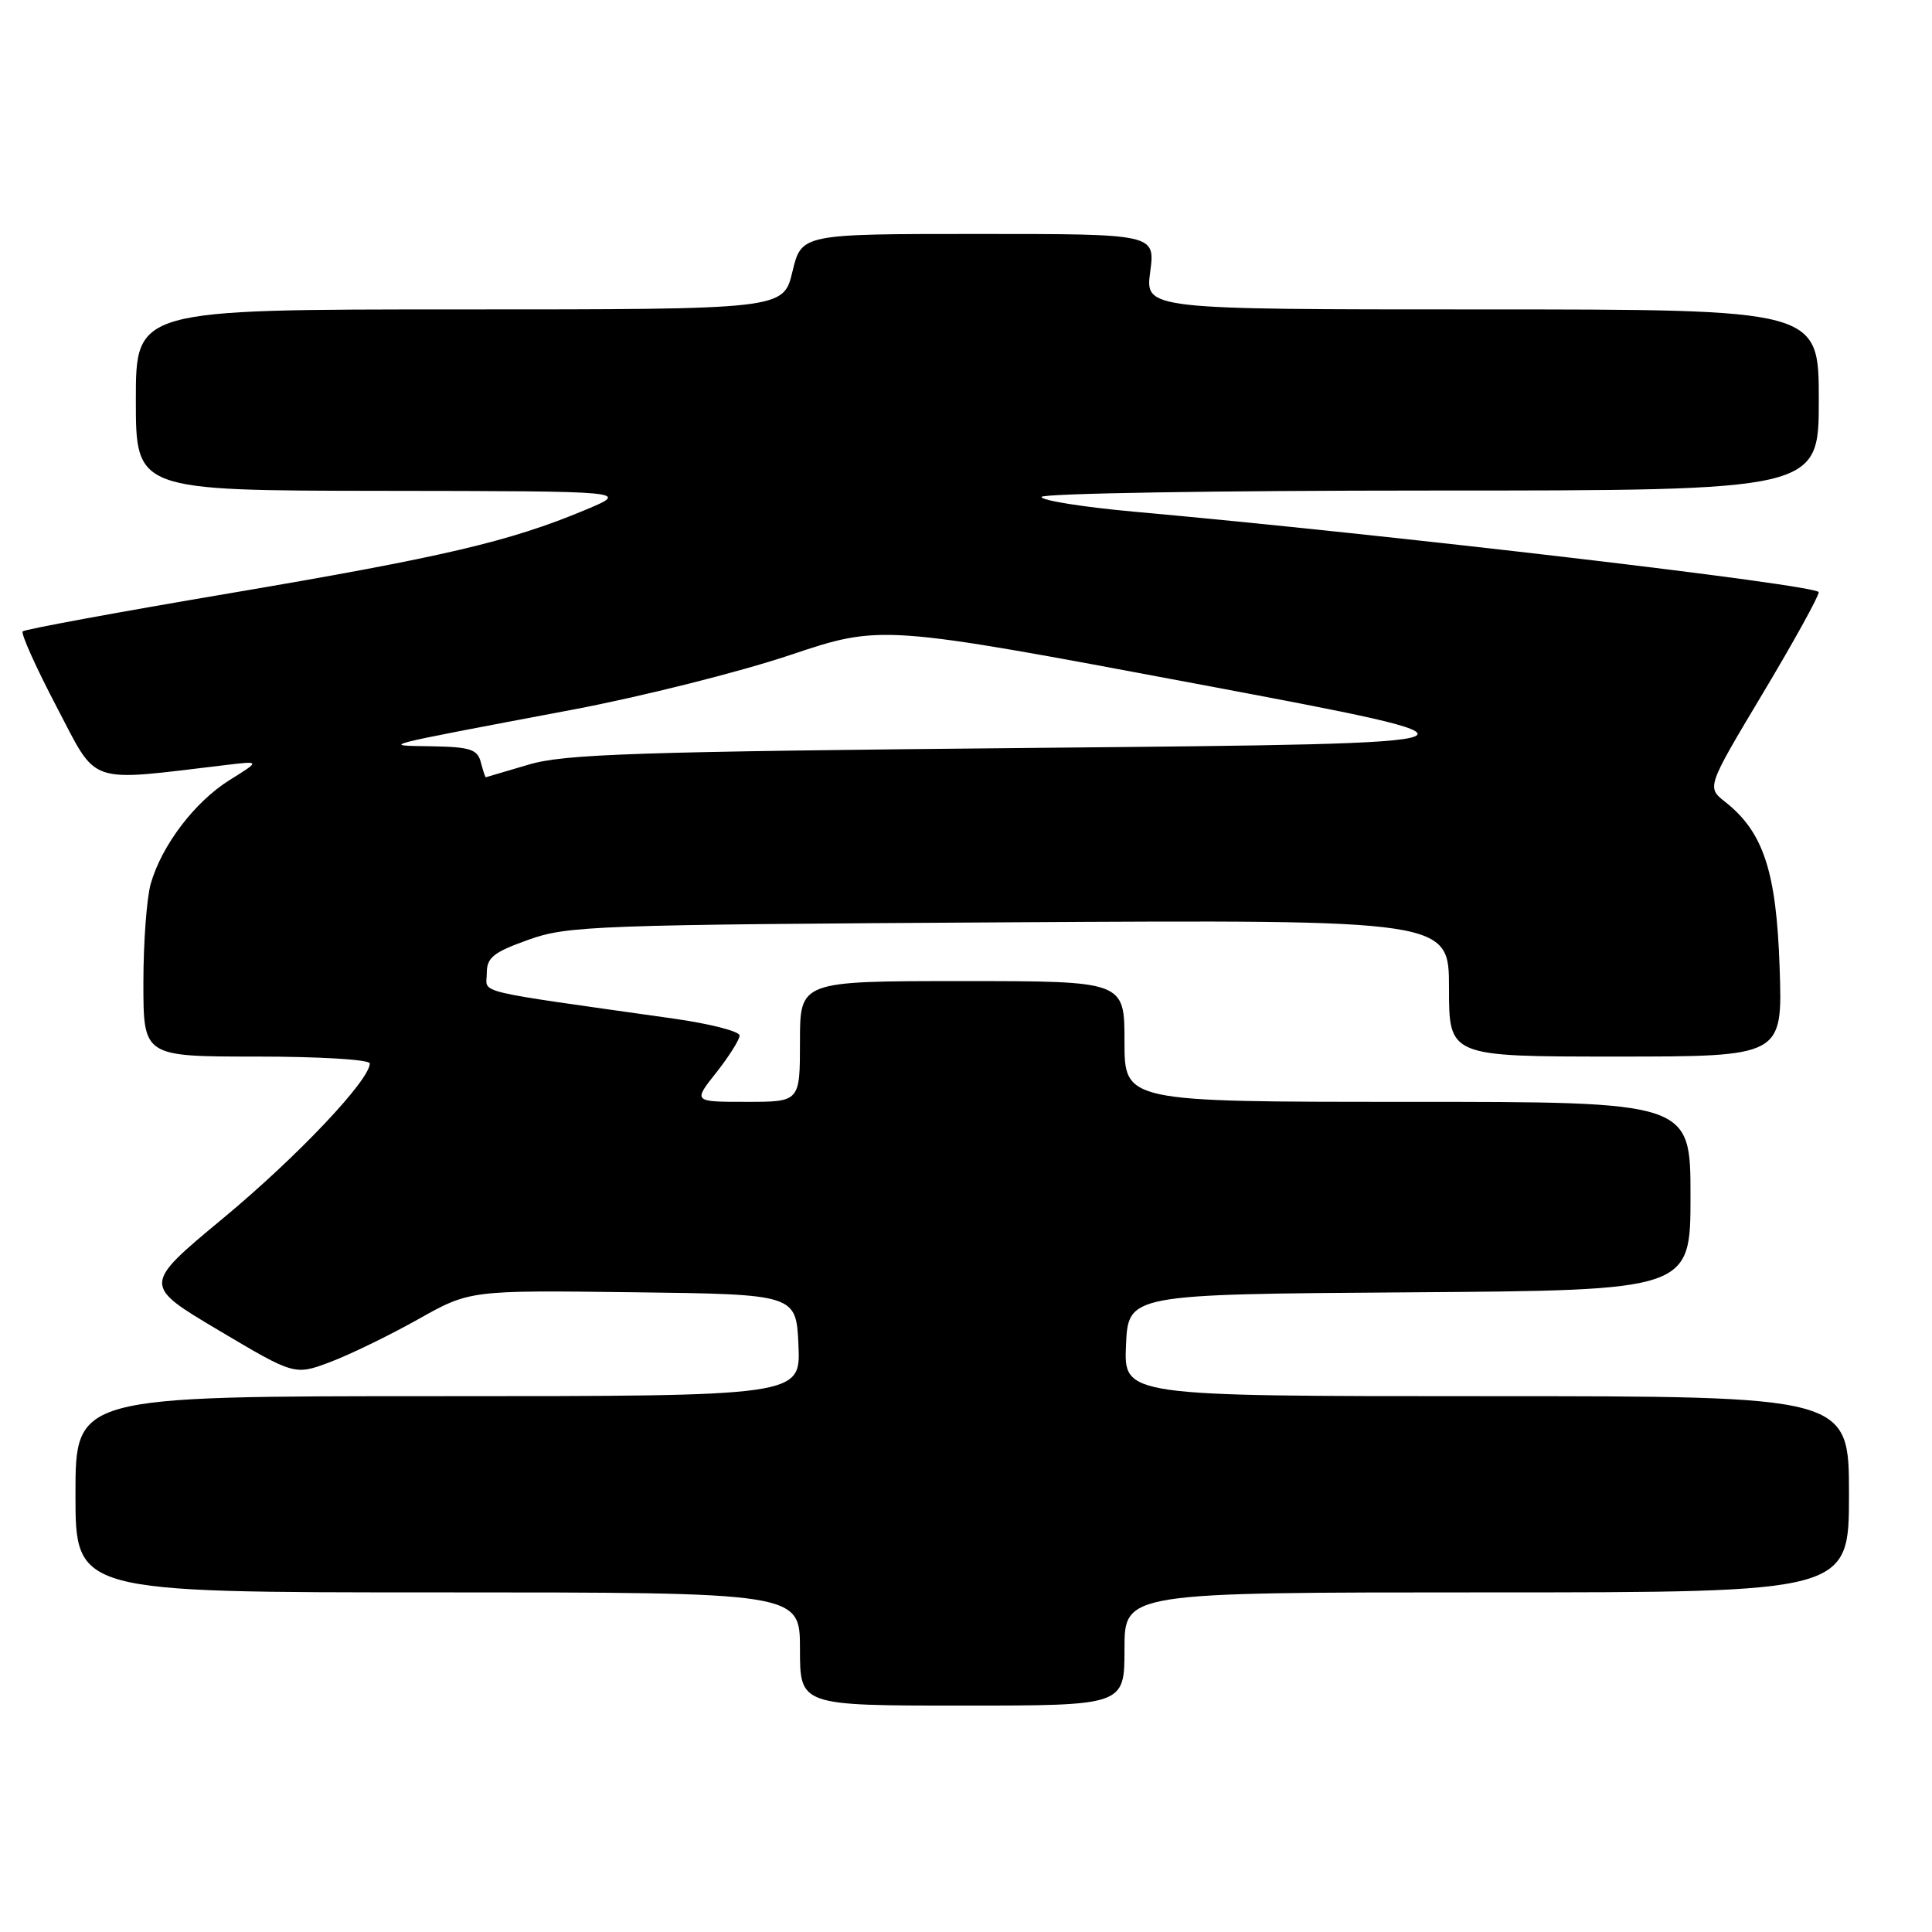 <?xml version="1.0" encoding="UTF-8" standalone="no"?>
<!DOCTYPE svg PUBLIC "-//W3C//DTD SVG 1.1//EN" "http://www.w3.org/Graphics/SVG/1.1/DTD/svg11.dtd" >
<svg xmlns="http://www.w3.org/2000/svg" xmlns:xlink="http://www.w3.org/1999/xlink" version="1.1" viewBox="0 0 256 256">
 <g >
 <path fill="currentColor"
d=" M 149.00 218.50 C 149.00 211.00 149.00 211.00 197.00 211.00 C 245.00 211.00 245.00 211.00 245.00 198.00 C 245.00 185.00 245.00 185.00 196.95 185.00 C 148.91 185.00 148.91 185.00 149.20 178.25 C 149.50 171.50 149.50 171.50 186.75 171.24 C 224.00 170.98 224.00 170.98 224.00 158.49 C 224.00 146.00 224.00 146.00 186.50 146.00 C 149.00 146.00 149.00 146.00 149.00 138.00 C 149.00 130.00 149.00 130.00 127.50 130.00 C 106.00 130.00 106.00 130.00 106.00 138.00 C 106.00 146.00 106.00 146.00 98.92 146.00 C 91.83 146.00 91.83 146.00 94.92 142.11 C 96.61 139.96 98.00 137.76 98.00 137.21 C 98.00 136.66 94.06 135.65 89.25 134.97 C 62.08 131.12 64.50 131.71 64.50 128.98 C 64.50 126.88 65.34 126.20 70.00 124.53 C 75.19 122.66 78.76 122.53 133.75 122.21 C 192.00 121.87 192.00 121.87 192.00 130.93 C 192.00 140.00 192.00 140.00 214.11 140.00 C 236.21 140.00 236.21 140.00 235.81 128.25 C 235.39 115.49 233.66 110.24 228.60 106.26 C 226.14 104.32 226.14 104.32 233.56 91.91 C 237.65 85.08 240.99 79.03 240.99 78.47 C 241.00 77.53 184.10 70.84 150.25 67.80 C 143.51 67.19 138.00 66.31 138.00 65.85 C 138.00 65.38 161.18 65.00 189.50 65.00 C 241.00 65.00 241.00 65.00 241.00 53.00 C 241.00 41.00 241.00 41.00 196.37 41.00 C 151.74 41.00 151.74 41.00 152.41 36.00 C 153.07 31.00 153.07 31.00 129.63 31.00 C 106.20 31.00 106.20 31.00 105.00 36.00 C 103.80 41.00 103.80 41.00 60.90 41.00 C 18.00 41.00 18.00 41.00 18.00 53.00 C 18.00 65.00 18.00 65.00 50.75 65.04 C 83.50 65.08 83.50 65.08 77.50 67.59 C 67.55 71.75 58.76 73.81 30.50 78.60 C 15.65 81.11 3.28 83.39 3.01 83.66 C 2.74 83.93 4.76 88.43 7.51 93.67 C 13.02 104.17 11.30 103.58 30.00 101.36 C 34.50 100.82 34.50 100.82 30.41 103.37 C 25.82 106.24 21.44 111.99 19.98 117.08 C 19.44 118.95 19.00 124.88 19.00 130.24 C 19.00 140.00 19.00 140.00 34.00 140.00 C 42.32 140.00 49.00 140.40 49.00 140.91 C 49.00 143.12 39.38 153.28 29.57 161.42 C 18.89 170.28 18.89 170.28 28.97 176.27 C 39.04 182.25 39.04 182.25 43.77 180.47 C 46.37 179.49 51.59 176.95 55.37 174.83 C 62.25 170.96 62.25 170.96 83.87 171.23 C 105.50 171.50 105.50 171.50 105.80 178.25 C 106.09 185.00 106.09 185.00 58.05 185.00 C 10.00 185.00 10.00 185.00 10.00 198.00 C 10.00 211.00 10.00 211.00 58.00 211.00 C 106.00 211.00 106.00 211.00 106.00 218.50 C 106.00 226.00 106.00 226.00 127.50 226.00 C 149.00 226.00 149.00 226.00 149.00 218.50 Z  M 63.71 101.00 C 63.27 99.30 62.30 98.98 57.34 98.89 C 50.46 98.77 49.41 99.04 76.00 94.01 C 85.08 92.29 97.96 89.05 104.62 86.82 C 116.75 82.75 116.75 82.75 158.62 90.62 C 200.50 98.50 200.50 98.50 138.00 99.09 C 83.96 99.60 74.76 99.90 70.00 101.33 C 66.97 102.23 64.44 102.98 64.37 102.99 C 64.29 102.99 64.00 102.10 63.71 101.00 Z "/>
</g>
</svg>
